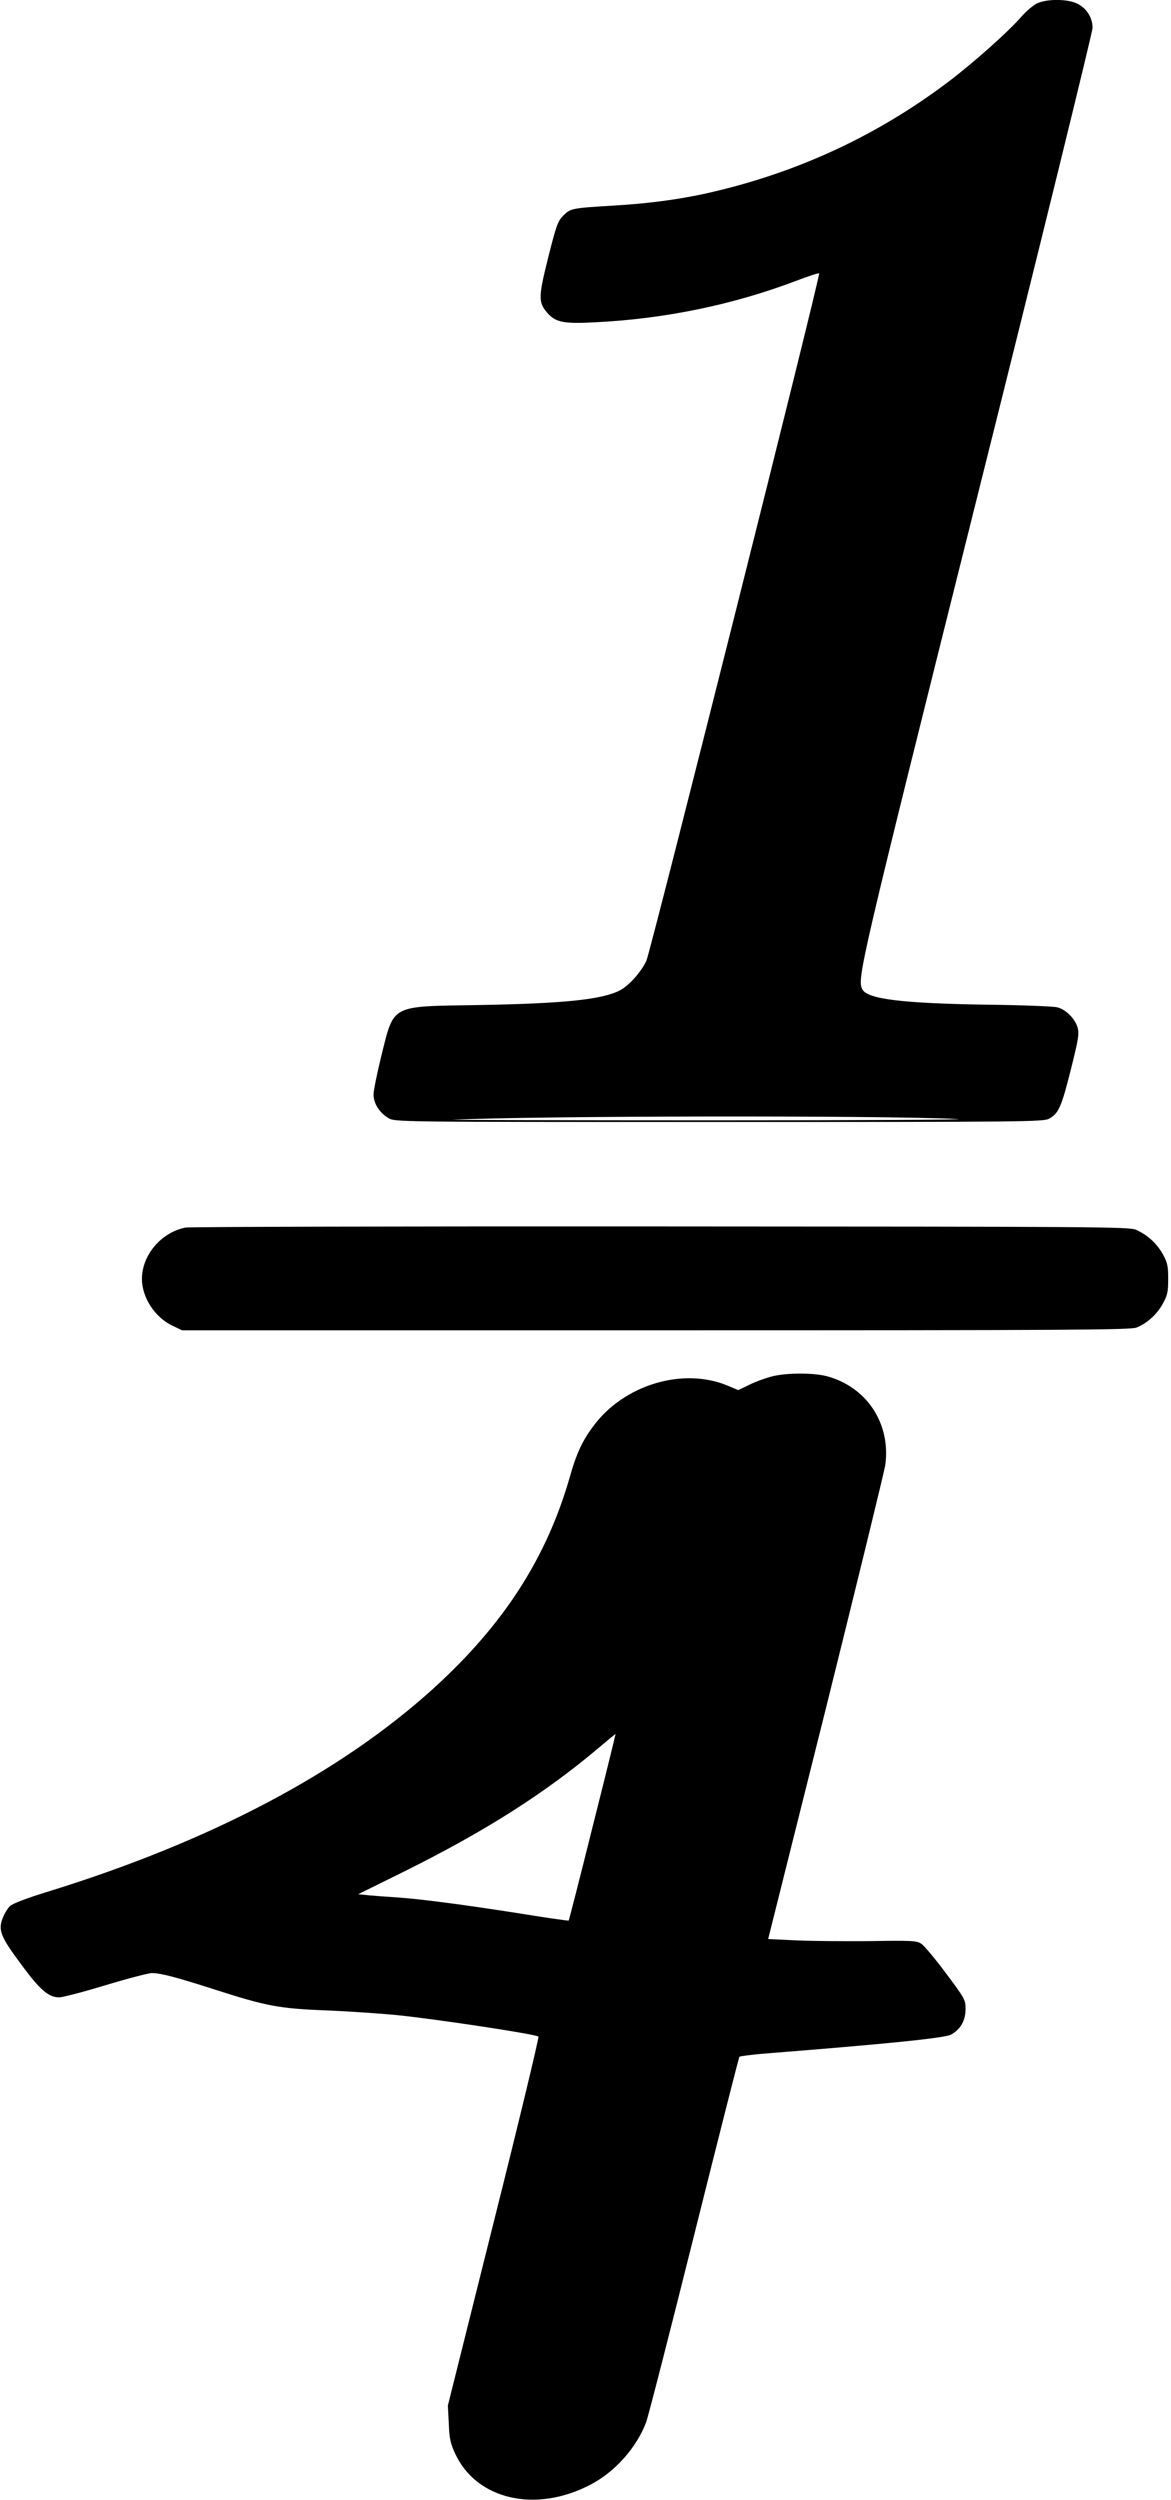 <?xml version="1.0" standalone="no"?>
<!DOCTYPE svg PUBLIC "-//W3C//DTD SVG 20010904//EN"
 "http://www.w3.org/TR/2001/REC-SVG-20010904/DTD/svg10.dtd">
<svg version="1.0" xmlns="http://www.w3.org/2000/svg"
 width="627pt" height="1338pt" viewBox="0 0 627 1338"
 preserveAspectRatio="xMidYMid meet">
<g transform="translate(0,1338) scale(0.1,-0.1)"
fill="#000000" stroke="none">
<path d="M5549 13360 c-20 -11 -55 -41 -78 -67 -73 -84 -261 -251 -396 -353
-369 -278 -779 -471 -1229 -580 -170 -42 -352 -68 -556 -80 -231 -14 -235 -15
-274 -54 -30 -31 -37 -51 -81 -225 -53 -213 -53 -239 -4 -296 44 -50 87 -59
254 -50 372 18 738 93 1078 222 65 25 121 43 123 40 9 -8 -903 -3632 -925
-3679 -30 -63 -94 -134 -143 -159 -95 -49 -300 -70 -753 -78 -481 -8 -453 7
-524 -275 -22 -91 -41 -183 -41 -204 0 -48 32 -98 80 -126 35 -21 38 -21 1770
-21 1651 0 1737 1 1768 18 50 27 66 64 116 264 40 159 45 190 36 223 -13 47
-63 98 -110 109 -19 5 -192 12 -385 14 -442 7 -630 30 -657 81 -30 56 -21 96
611 2623 342 1366 621 2502 621 2524 0 54 -31 104 -81 129 -52 27 -169 27
-220 0z m-424 -5969 c83 -4 -507 -7 -1310 -7 -803 0 -1428 2 -1390 3 424 21
2290 24 2700 4z"/>
<path d="M993 6810 c-130 -26 -233 -147 -233 -275 0 -100 70 -207 165 -251
l50 -24 2538 0 c2222 0 2542 2 2573 15 58 24 108 70 140 127 25 46 29 63 29
133 0 70 -4 87 -29 133 -32 57 -81 102 -143 130 -36 16 -188 17 -2543 18
-1378 1 -2524 -2 -2547 -6z"/>
<path d="M4136 6014 c-32 -8 -86 -27 -121 -44 l-62 -30 -62 26 c-238 96 -549
2 -712 -216 -60 -79 -93 -150 -128 -275 -124 -432 -352 -787 -725 -1127 -500
-455 -1199 -824 -2075 -1094 -108 -33 -183 -62 -197 -75 -13 -12 -31 -42 -40
-66 -25 -64 -10 -100 102 -250 99 -134 144 -173 201 -173 18 0 130 29 248 65
119 36 231 65 248 65 48 0 133 -23 327 -85 286 -92 351 -105 610 -115 124 -5
293 -17 375 -25 223 -23 743 -102 758 -115 4 -4 -103 -450 -239 -991 l-246
-984 5 -96 c3 -81 9 -107 35 -163 115 -245 430 -317 722 -165 132 68 249 199
300 336 11 30 127 481 257 1002 130 520 239 949 242 953 3 3 69 12 146 18 646
51 950 82 986 100 51 27 79 75 79 138 0 49 -4 56 -105 191 -57 77 -117 148
-132 158 -25 16 -50 18 -274 14 -135 -1 -313 0 -396 4 l-150 7 309 1234 c169
679 312 1265 318 1302 31 223 -99 420 -315 477 -73 18 -210 18 -289 -1z m-963
-2411 c-68 -274 -126 -499 -128 -502 -2 -2 -120 15 -262 38 -293 46 -526 77
-658 86 -49 3 -116 8 -148 11 l-59 6 249 123 c434 216 752 418 1043 664 46 39
85 71 86 71 1 0 -54 -224 -123 -497z"/>
</g>
</svg>
